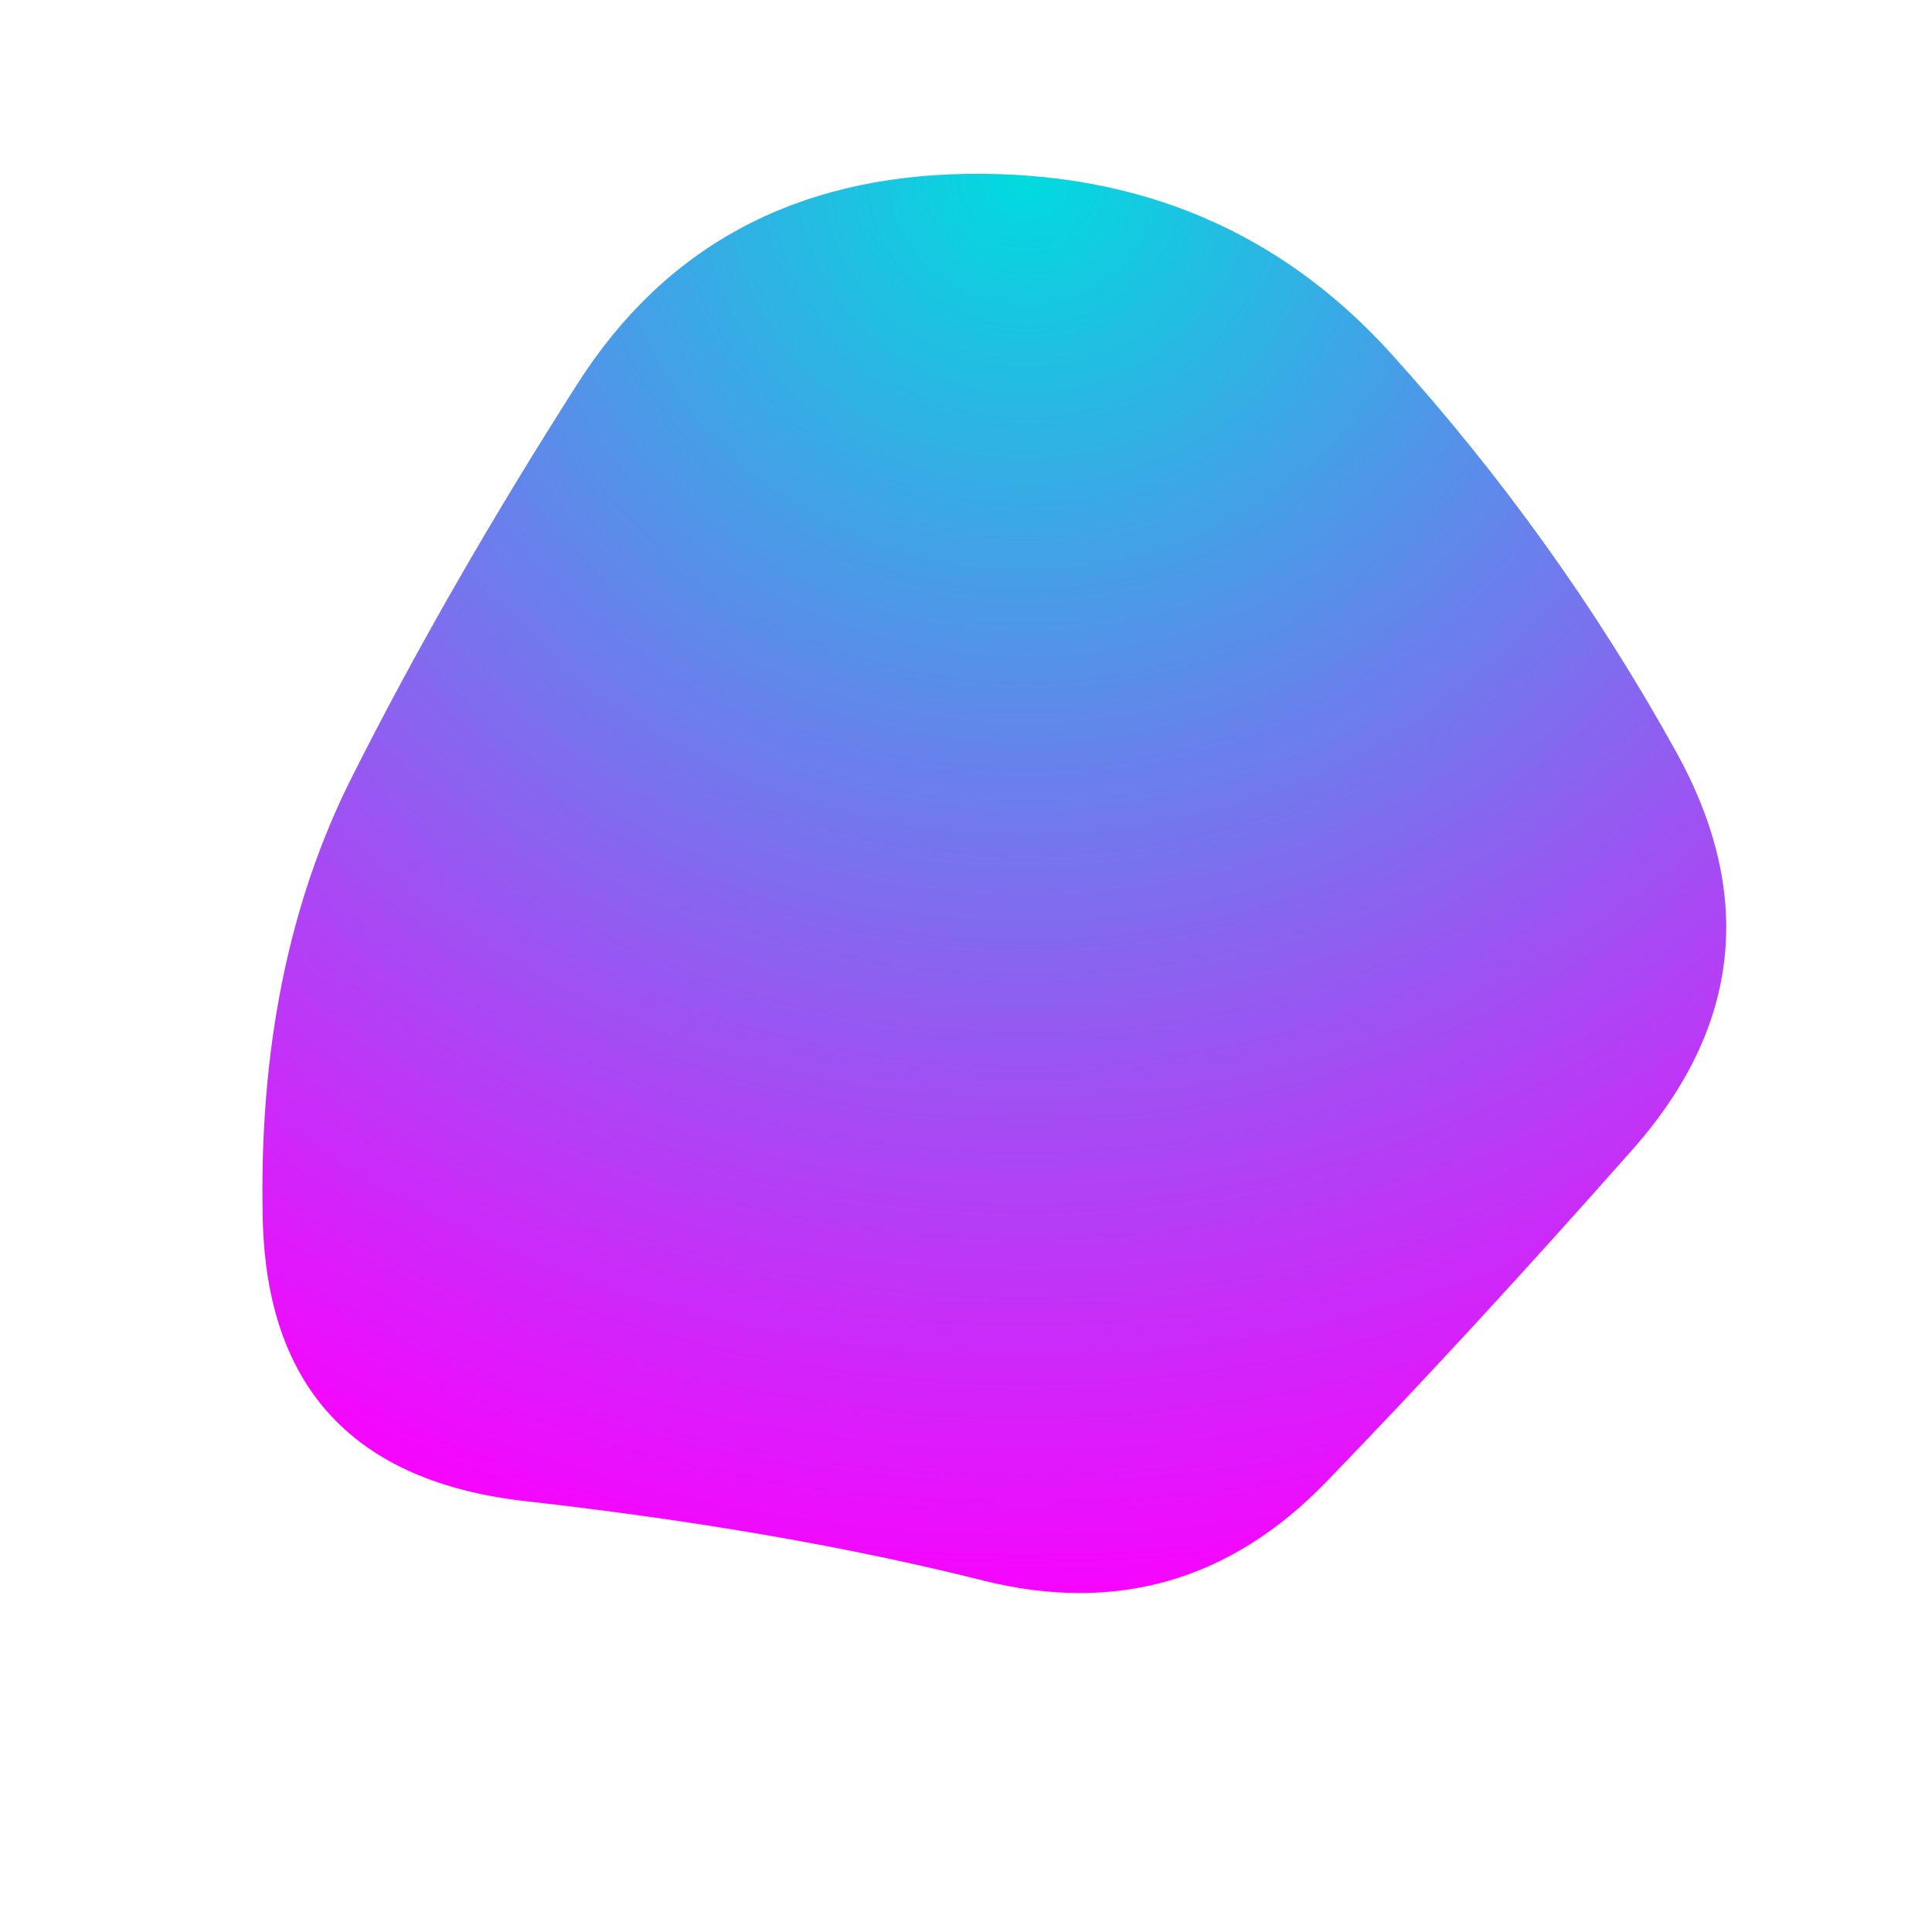
  <svg
    width="1000"
    height="1000"
    viewBox="0 0 1000 1000"
    xmlns="http://www.w3.org/2000/svg"
  >
    <defs>
      
      
      
      <radialGradient
      id="radialGradientId"
      r="100%"
      cx="50%"
      cy="0%"
    >
      <stop offset="0%"  stop-color="#00DBDE" />
			<stop offset="100%"  stop-color="#FC00FF" />
    </radialGradient>
      
      
      
      <clipPath id="shape">
        <path fill="currentColor" d="M845,595Q761,690,686.5,767Q612,844,508.5,818Q405,792,272,777Q139,762,136,631Q133,500,182,402.5Q231,305,299,198.5Q367,92,500.5,90Q634,88,720,183Q806,278,867.5,389Q929,500,845,595Z"></path>
      </clipPath>
    </defs>
  
    

    <g  clip-path="url(#shape)">
      <path fill="url(#radialGradientId)" d="M845,595Q761,690,686.5,767Q612,844,508.5,818Q405,792,272,777Q139,762,136,631Q133,500,182,402.5Q231,305,299,198.5Q367,92,500.5,90Q634,88,720,183Q806,278,867.5,389Q929,500,845,595Z" />
    </g>

    
  
  </svg>